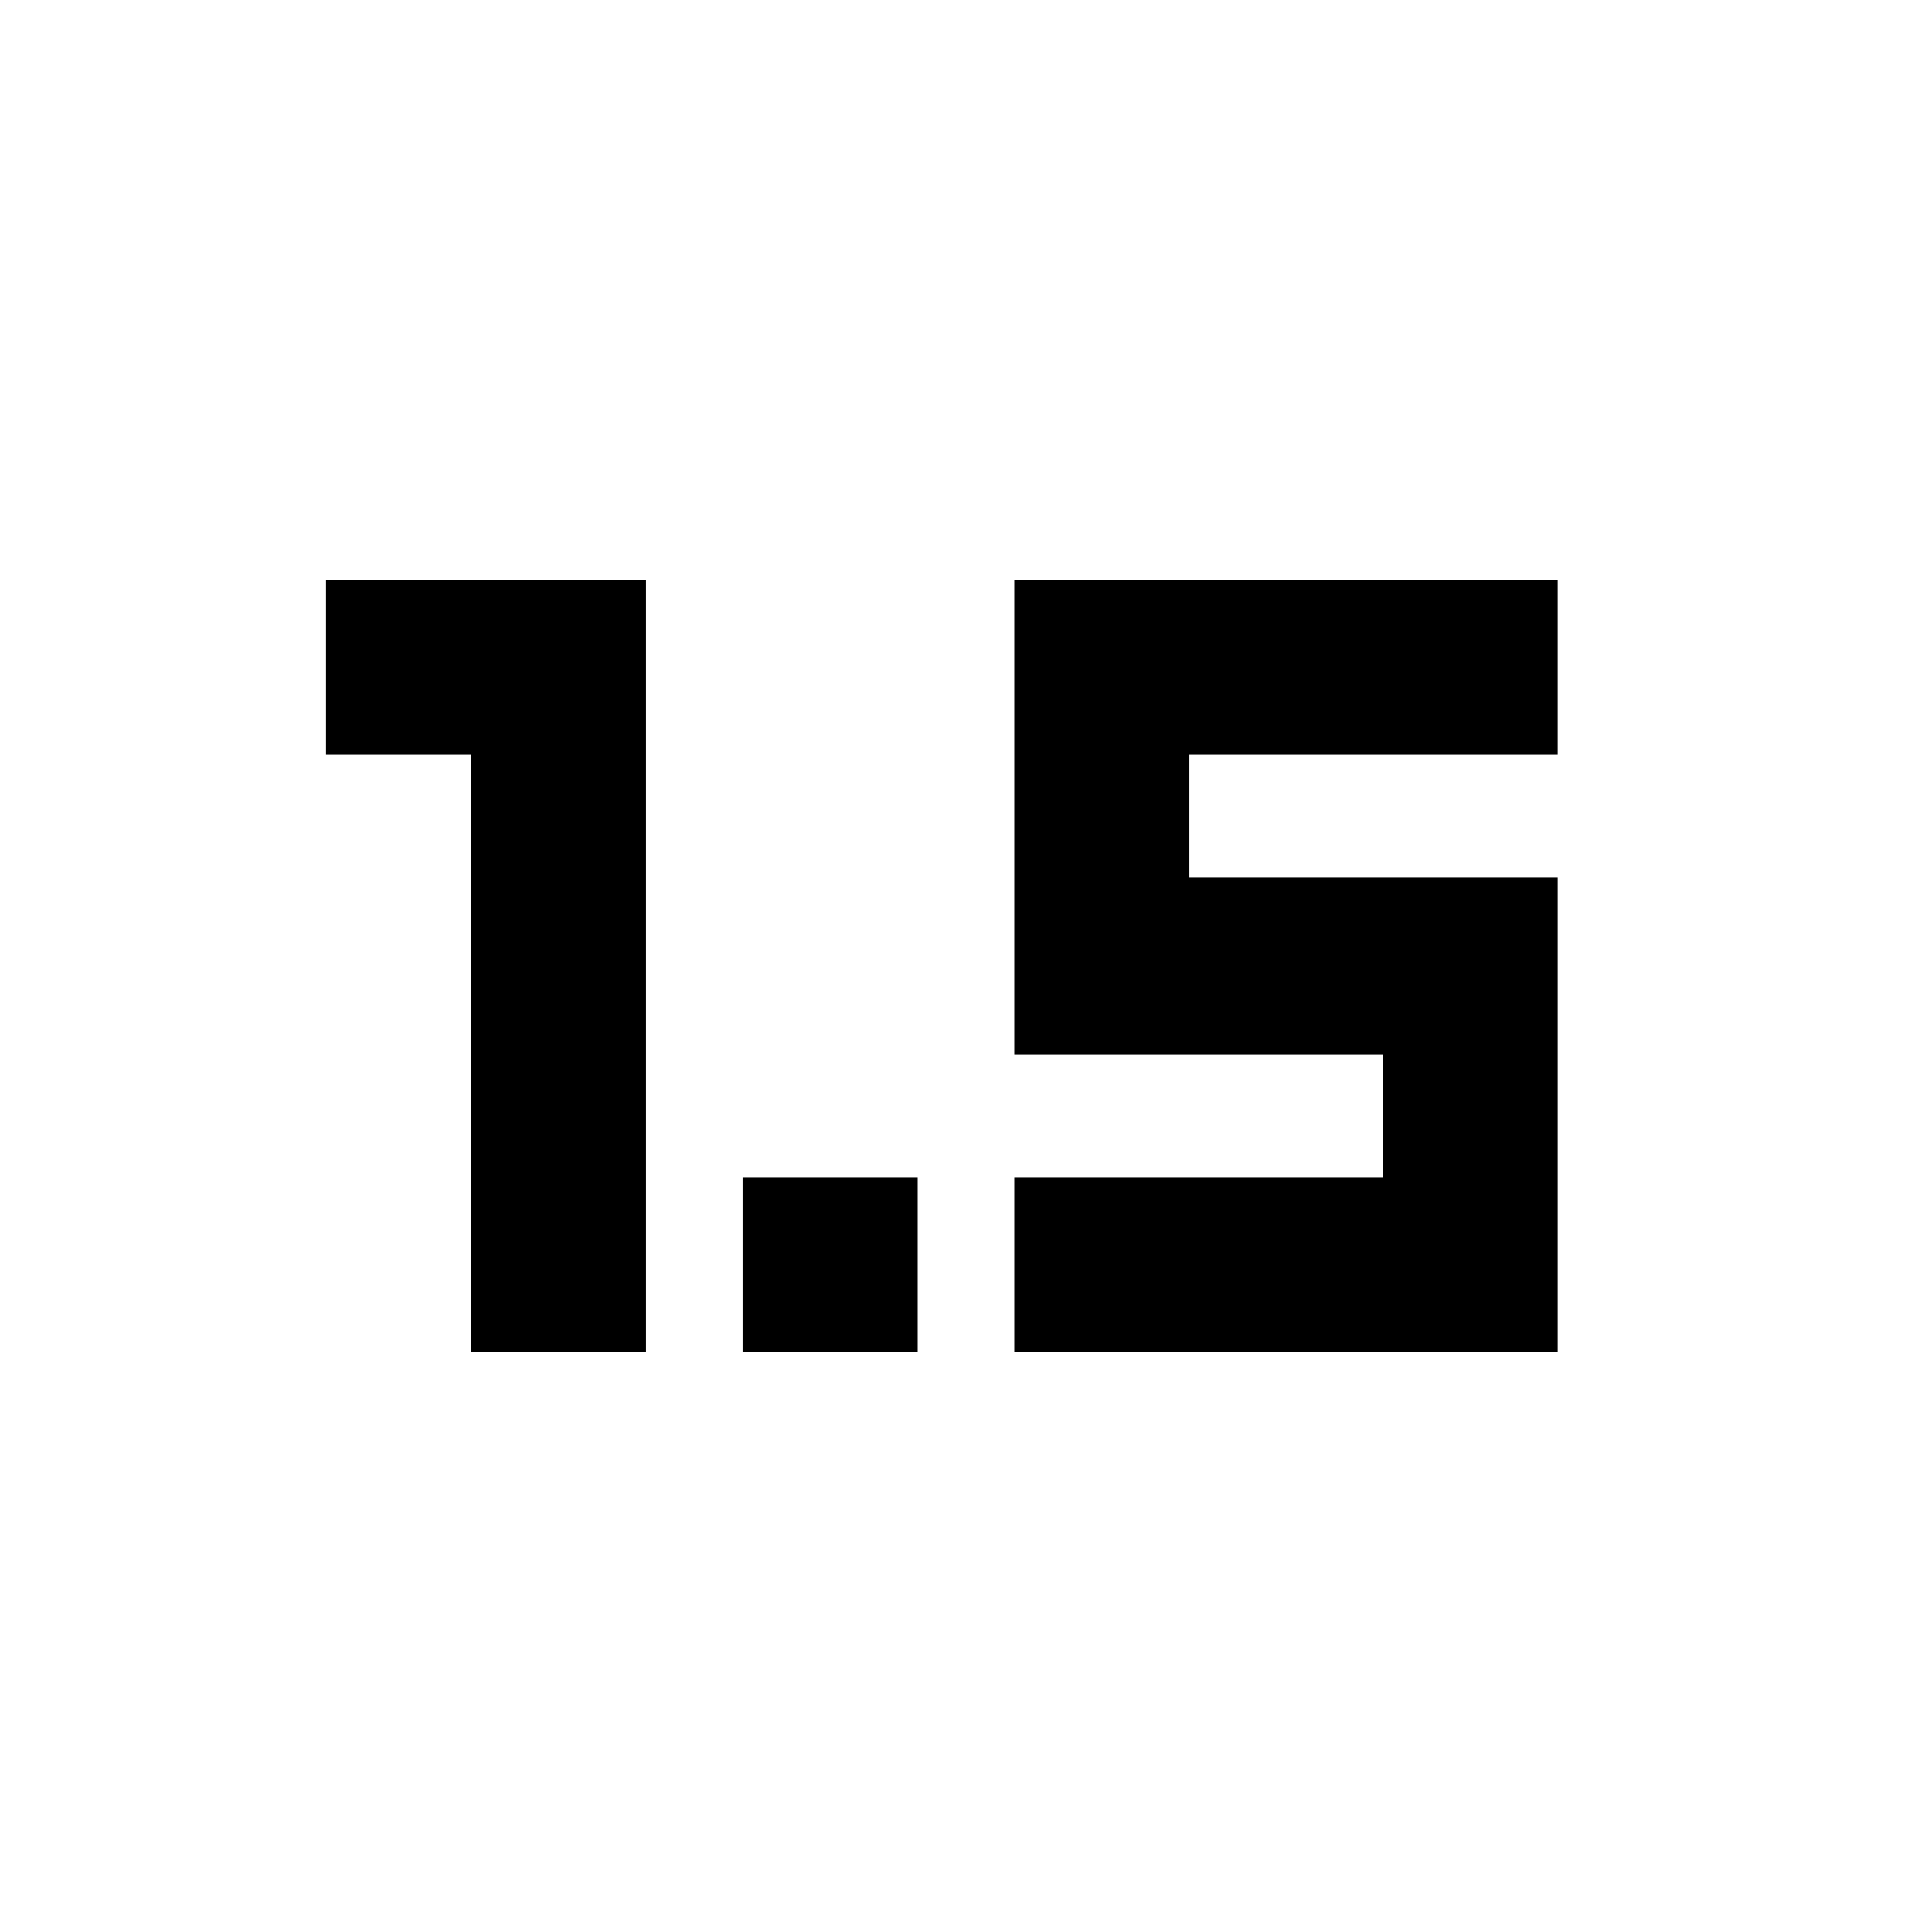 <svg xmlns="http://www.w3.org/2000/svg" height="20" viewBox="0 -960 960 960" width="20"><path d="M234-288v-297h-72v-87h159v384h-87Zm135 0v-87h87v87h-87Zm135 0v-87h183v-61H504v-236h270v87H591v61h183v236H504Z"/></svg>